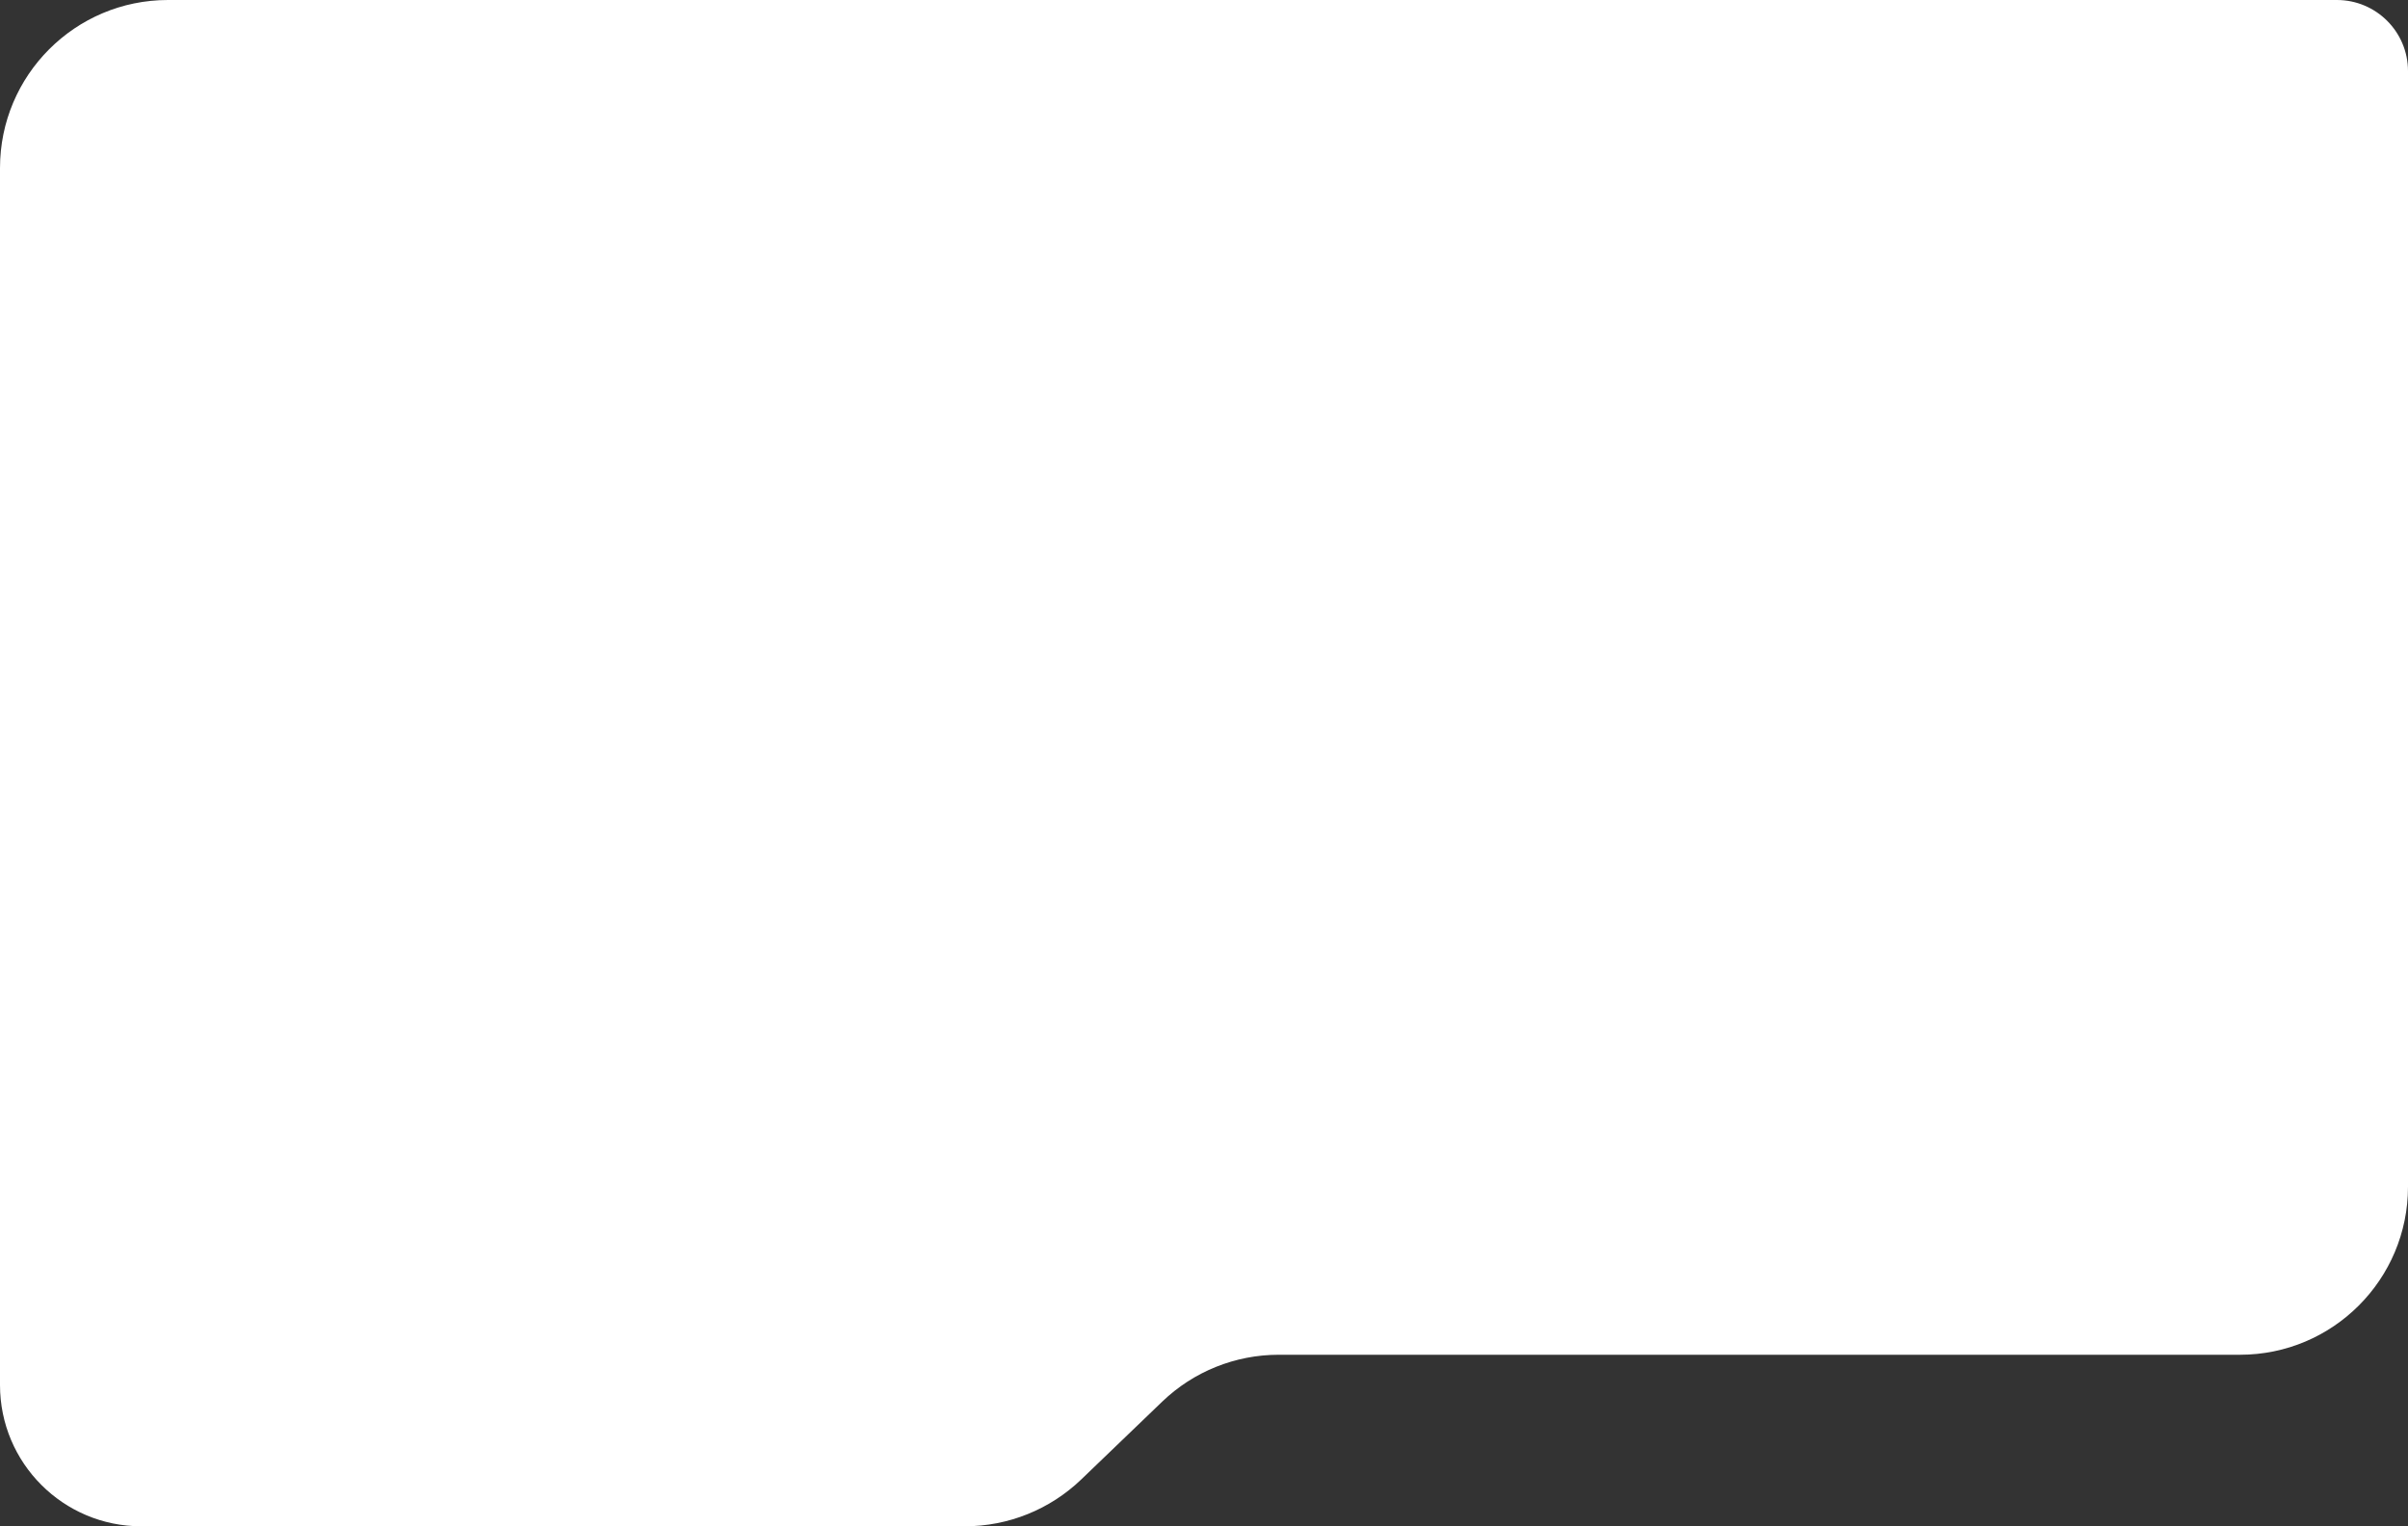 <svg width="344" height="218" viewBox="0 0 344 218" fill="none" xmlns="http://www.w3.org/2000/svg">
<rect x="0" y="0" width="344" height="218" fill="#333333" stroke="none"/>
<path d="M0 197.825V197.825C0 208.967 9.033 218 20.175 218H137.839C144.038 218 149.997 215.601 154.467 211.307L166.033 200.193C170.503 195.899 176.462 193.5 182.661 193.5H320C333.255 193.5 344 182.755 344 169.5V10.158C344 4.548 339.452 0 333.842 0V0H322.745H197.718H178.586H24C10.745 0 0 10.745 0 24V197.825Z" fill="white"/>
</svg>
